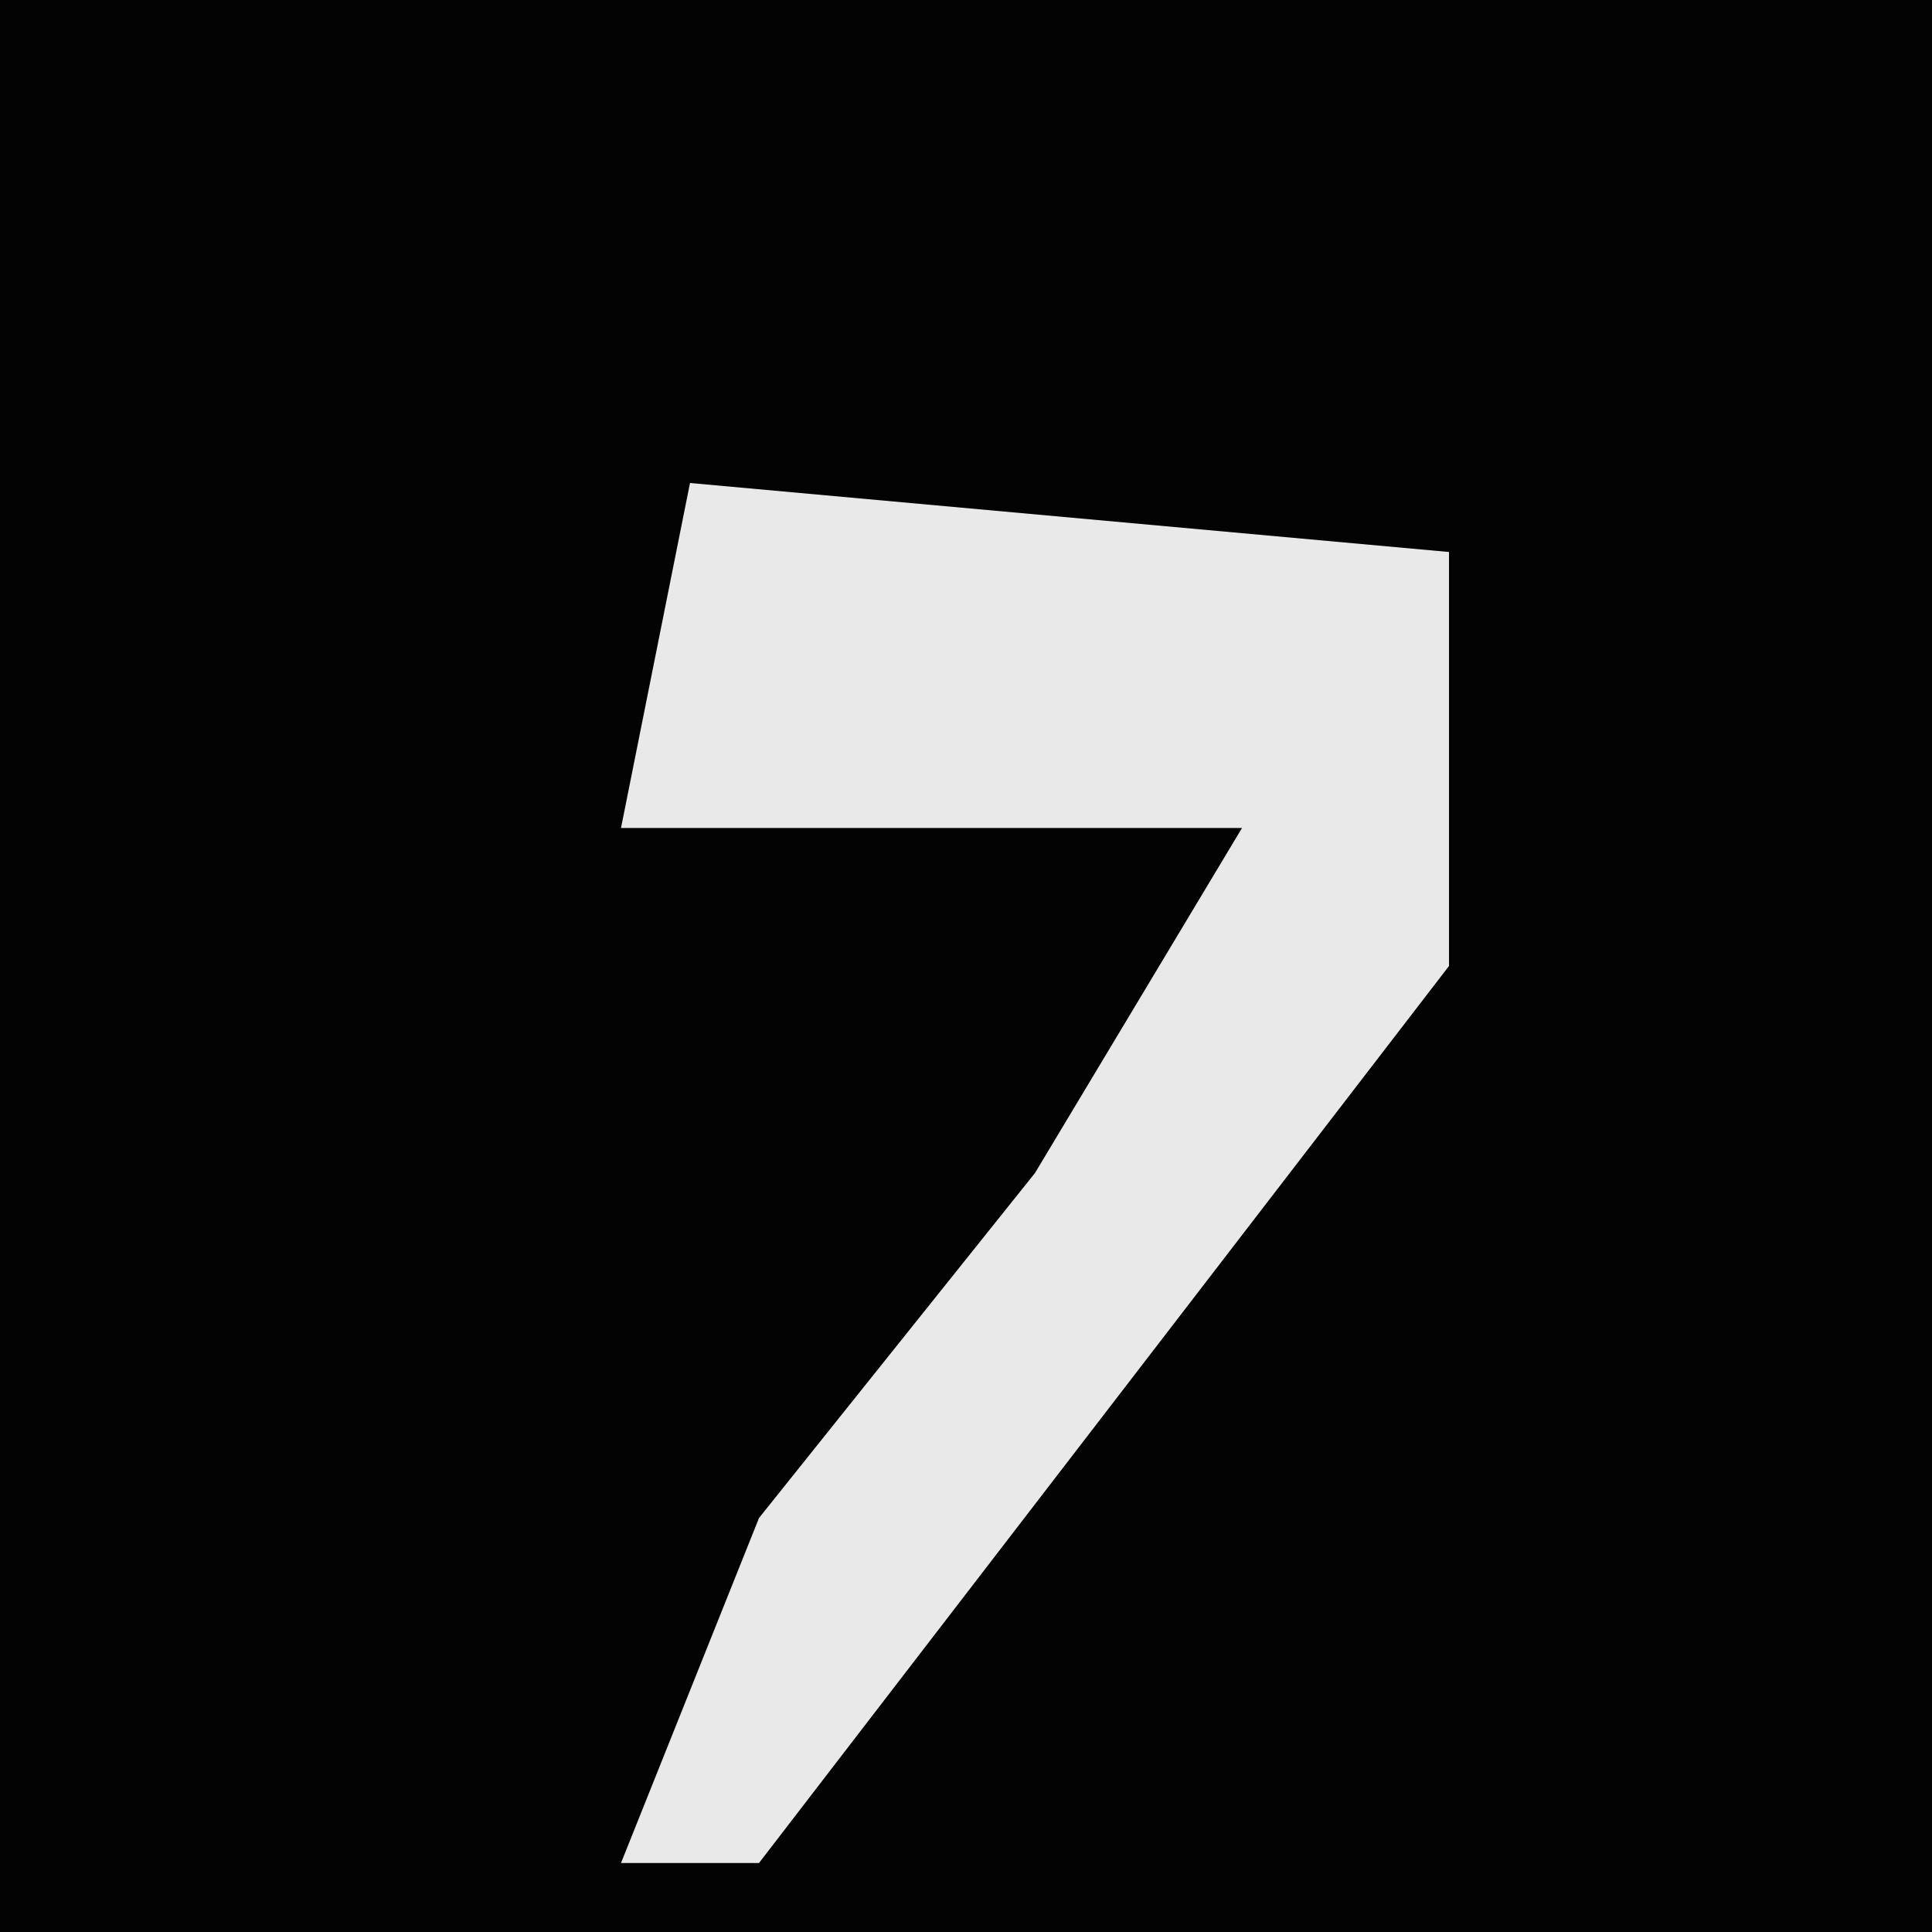<?xml version="1.0" encoding="UTF-8"?>
<svg version="1.1" xmlns="http://www.w3.org/2000/svg" width="28" height="28">
<path d="M0,0 L28,0 L28,28 L0,28 Z " fill="#030303" transform="translate(0,0)"/>
<path d="M0,0 L11,1 L11,7 L1,20 L-1,20 L1,15 L5,10 L8,5 L-1,5 Z " fill="#E9E9E9" transform="translate(10,7)"/>
</svg>
